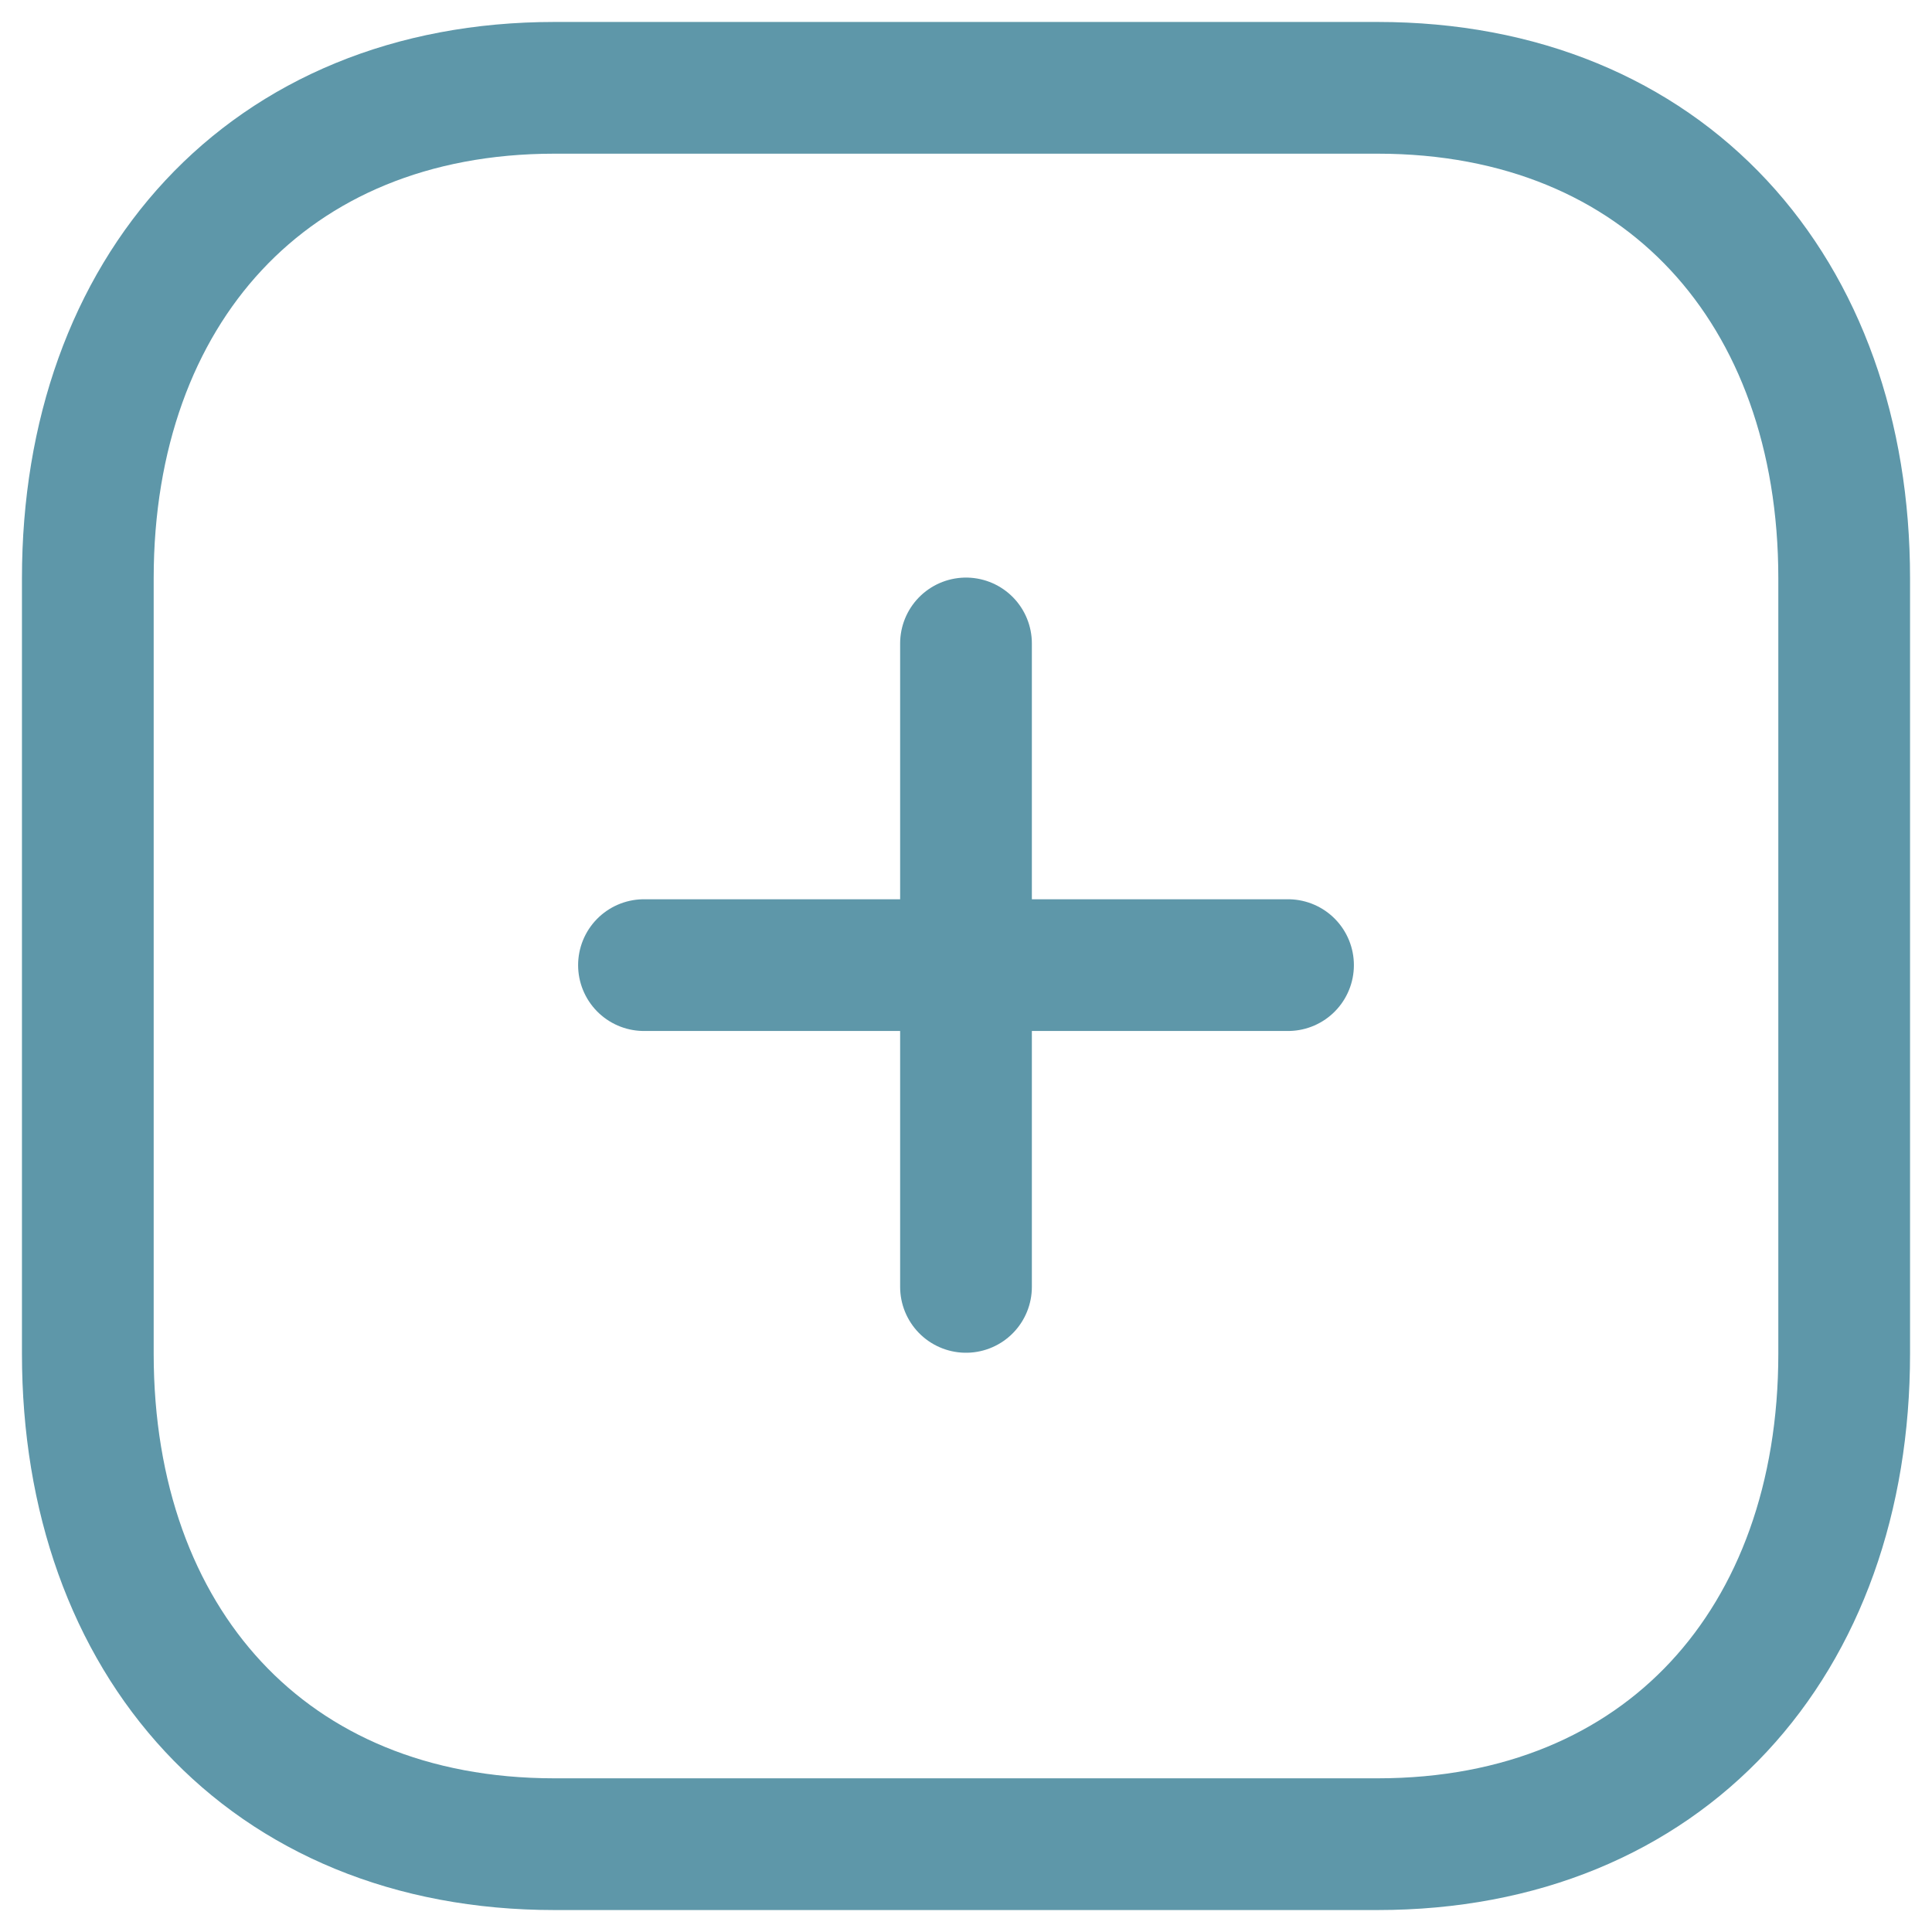 <svg width="22" height="22" viewBox="0 0 22 22" fill="none" xmlns="http://www.w3.org/2000/svg">
<path d="M11 7.327V14.654" stroke="#5E97A9" stroke-width="1.5" stroke-linecap="round" stroke-linejoin="round"/>
<path d="M14.667 10.99H7.333" stroke="#5E97A9" stroke-width="1.5" stroke-linecap="round" stroke-linejoin="round"/>
<path fill-rule="evenodd" clip-rule="evenodd" d="M15.686 1H6.314C3.048 1 1 3.312 1 6.585V15.415C1 18.688 3.038 21 6.314 21H15.686C18.962 21 21 18.688 21 15.415V6.585C21 3.312 18.962 1 15.686 1Z" stroke="#5E97A9" stroke-width="1.5" stroke-linecap="round" stroke-linejoin="round"/>
</svg>
